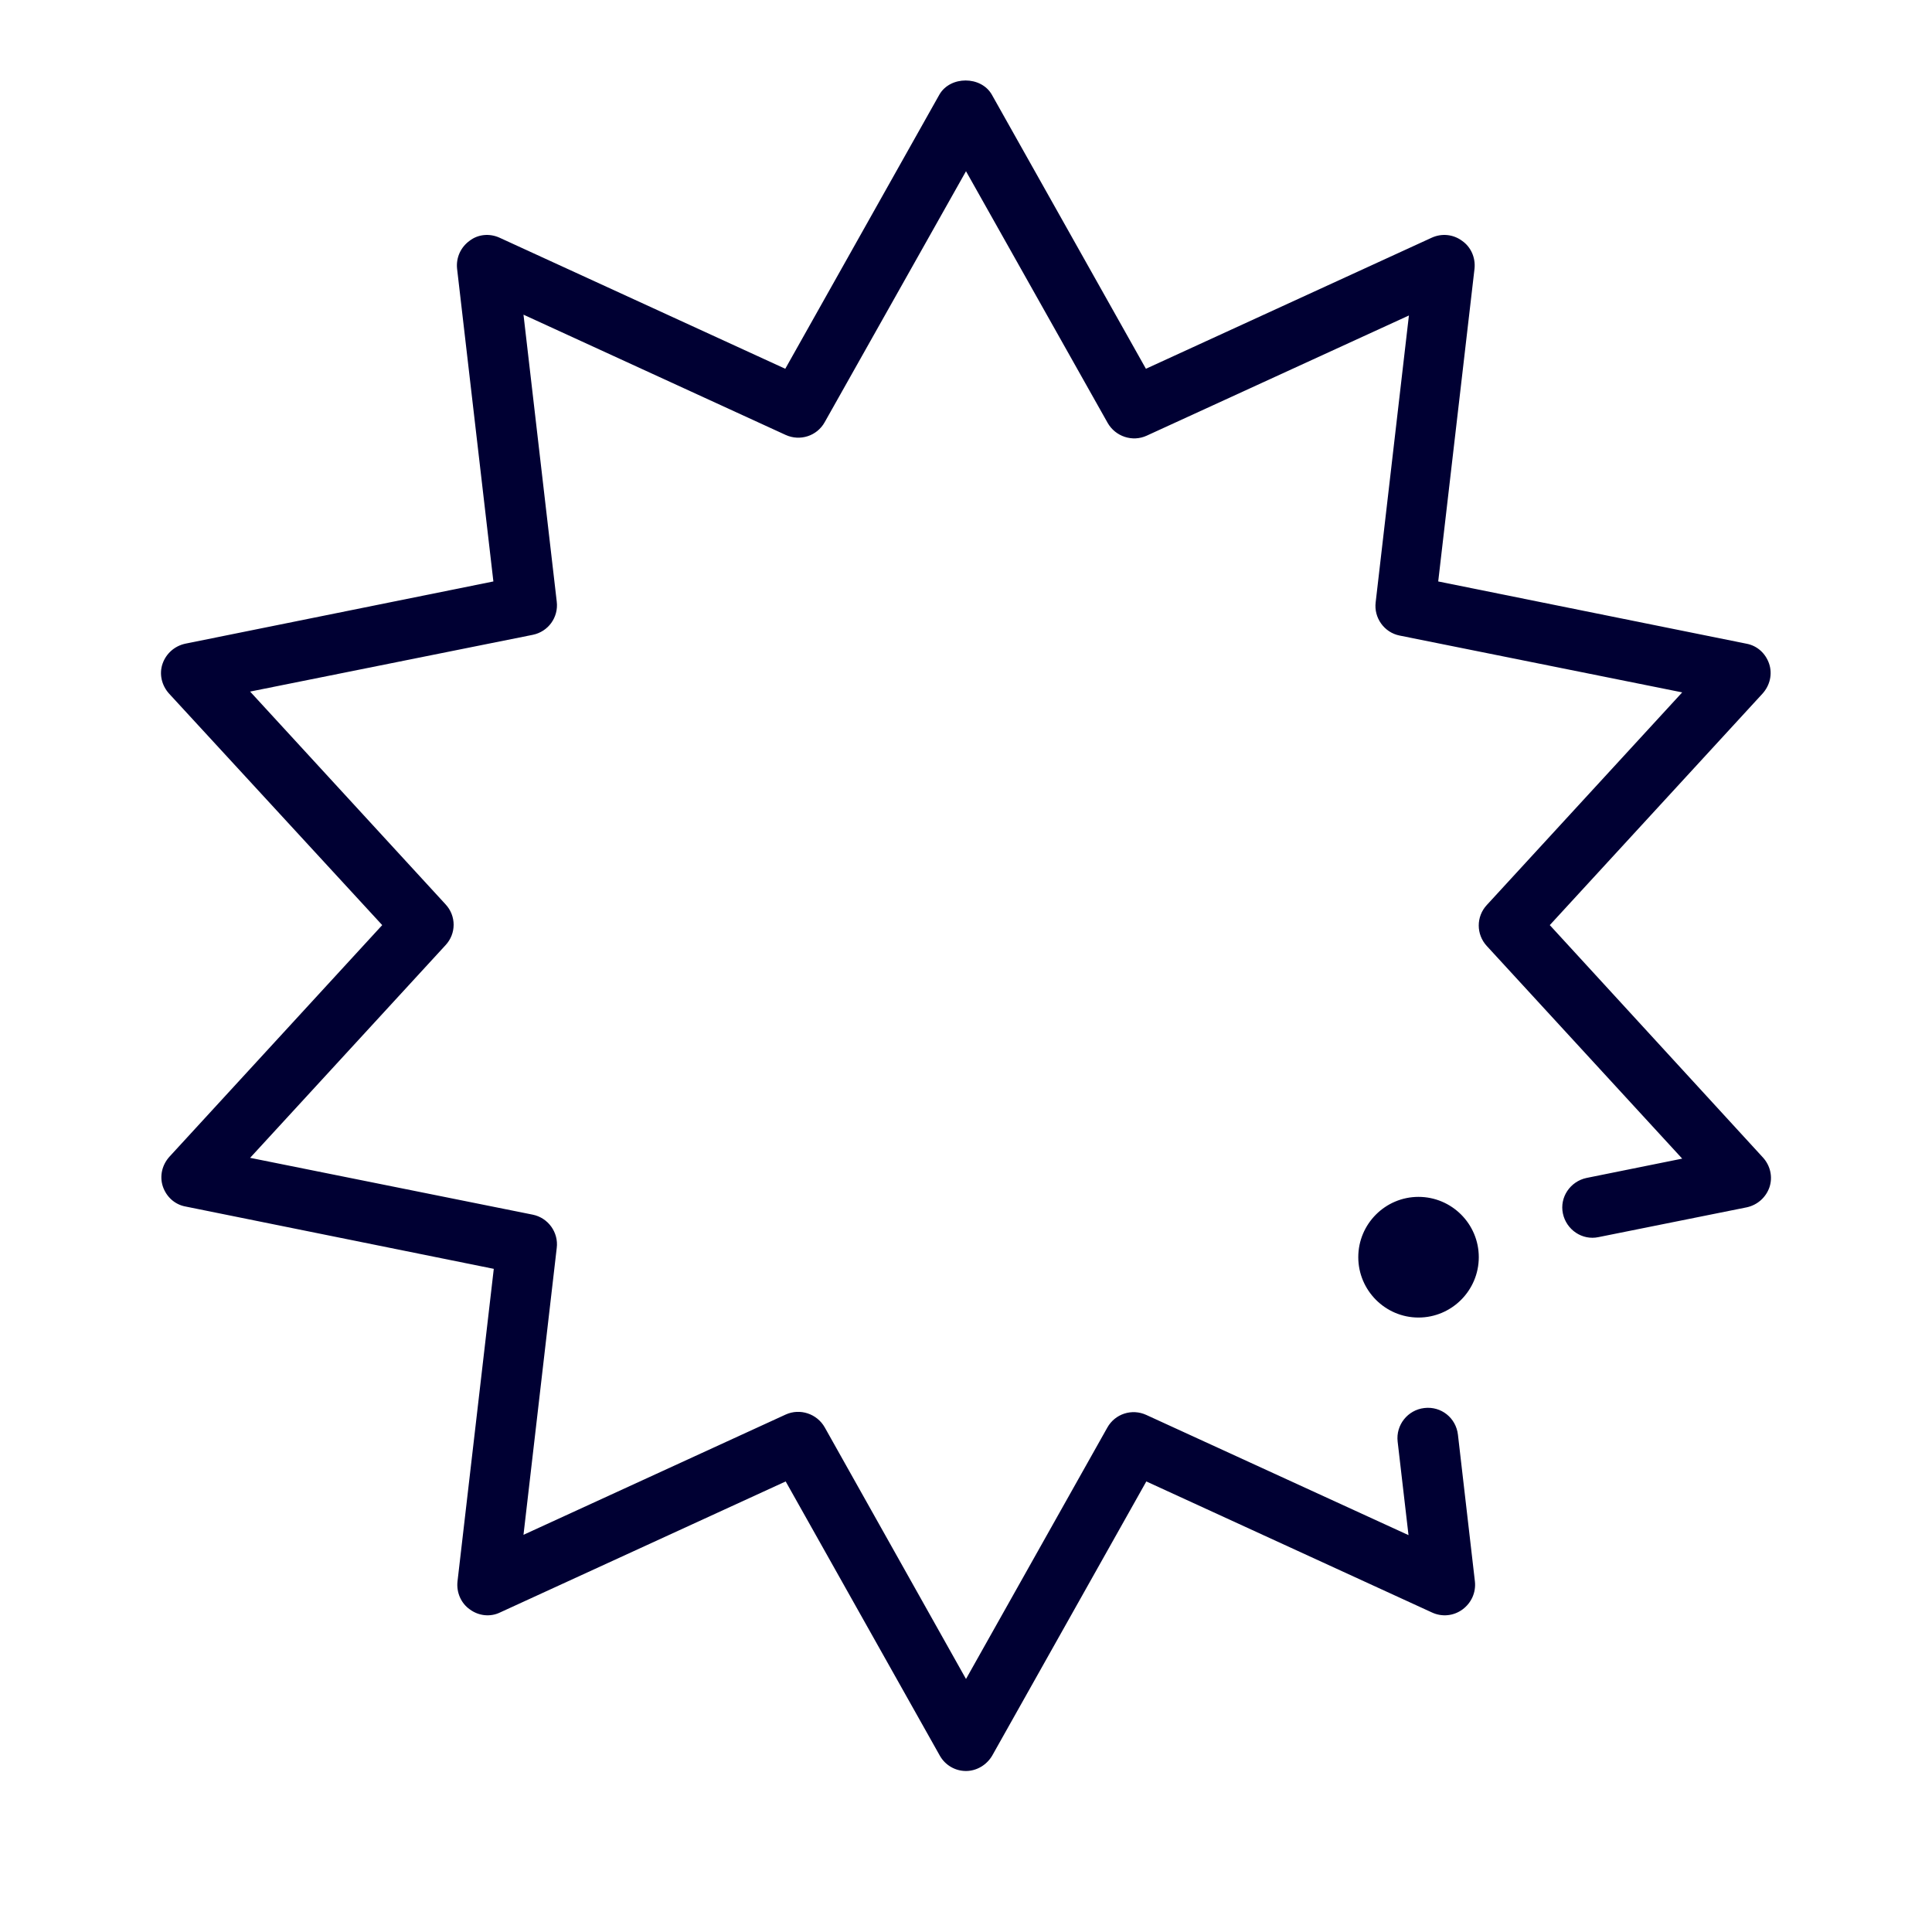 <svg width="24" height="24" viewBox="0 0 24 24" fill="none" xmlns="http://www.w3.org/2000/svg">
<path fill-rule="evenodd" clip-rule="evenodd" d="M14.24 18.403L12.326 21.808C12.259 21.923 12.134 22 12 22C11.866 22 11.741 21.928 11.674 21.808L9.76 18.403L6.211 20.031C6.091 20.089 5.947 20.074 5.837 19.993C5.726 19.916 5.669 19.781 5.683 19.647L6.134 15.762L2.306 14.988C2.172 14.964 2.067 14.868 2.023 14.739C1.98 14.609 2.014 14.47 2.105 14.369L4.748 11.492L2.1 8.616C2.009 8.515 1.975 8.375 2.019 8.246C2.062 8.121 2.167 8.025 2.302 7.996L6.129 7.223L5.678 3.338C5.664 3.203 5.721 3.073 5.832 2.992C5.937 2.91 6.081 2.896 6.206 2.953L9.755 4.581L11.669 1.176C11.803 0.941 12.187 0.941 12.321 1.176L14.235 4.581L17.785 2.953C17.909 2.896 18.053 2.91 18.163 2.992C18.274 3.069 18.331 3.203 18.317 3.338L17.866 7.223L21.694 7.996C21.828 8.02 21.933 8.116 21.977 8.246C22.02 8.375 21.986 8.515 21.895 8.616L19.252 11.492L21.9 14.379C21.991 14.479 22.024 14.619 21.981 14.748C21.938 14.873 21.833 14.969 21.698 14.998L19.857 15.368C19.655 15.411 19.458 15.277 19.415 15.075C19.372 14.873 19.506 14.676 19.708 14.633L20.897 14.393L18.47 11.752C18.336 11.607 18.336 11.386 18.47 11.242L20.897 8.601L17.386 7.895C17.195 7.857 17.065 7.674 17.089 7.482L17.502 3.919L14.245 5.412C14.067 5.494 13.856 5.422 13.76 5.254L12 2.127L10.245 5.244C10.149 5.417 9.938 5.484 9.76 5.403L6.503 3.909L6.916 7.473C6.94 7.669 6.81 7.847 6.618 7.886L3.107 8.591L5.534 11.233C5.669 11.377 5.669 11.598 5.534 11.742L3.107 14.383L6.618 15.089C6.81 15.128 6.94 15.31 6.916 15.502L6.503 19.066L9.76 17.572C9.938 17.491 10.149 17.562 10.245 17.731L12 20.857L13.755 17.735C13.851 17.562 14.062 17.495 14.24 17.577L17.497 19.07L17.362 17.908C17.338 17.702 17.487 17.515 17.693 17.491C17.904 17.466 18.087 17.615 18.111 17.822L18.322 19.647C18.336 19.781 18.279 19.911 18.168 19.993C18.058 20.074 17.914 20.089 17.789 20.031L14.24 18.403ZM18.37 15.617C18.37 15.204 18.034 14.868 17.621 14.868C17.209 14.868 16.873 15.204 16.873 15.617C16.873 16.03 17.209 16.367 17.621 16.367C18.034 16.367 18.37 16.03 18.37 15.617Z" fill="#000033"/>
</svg>
